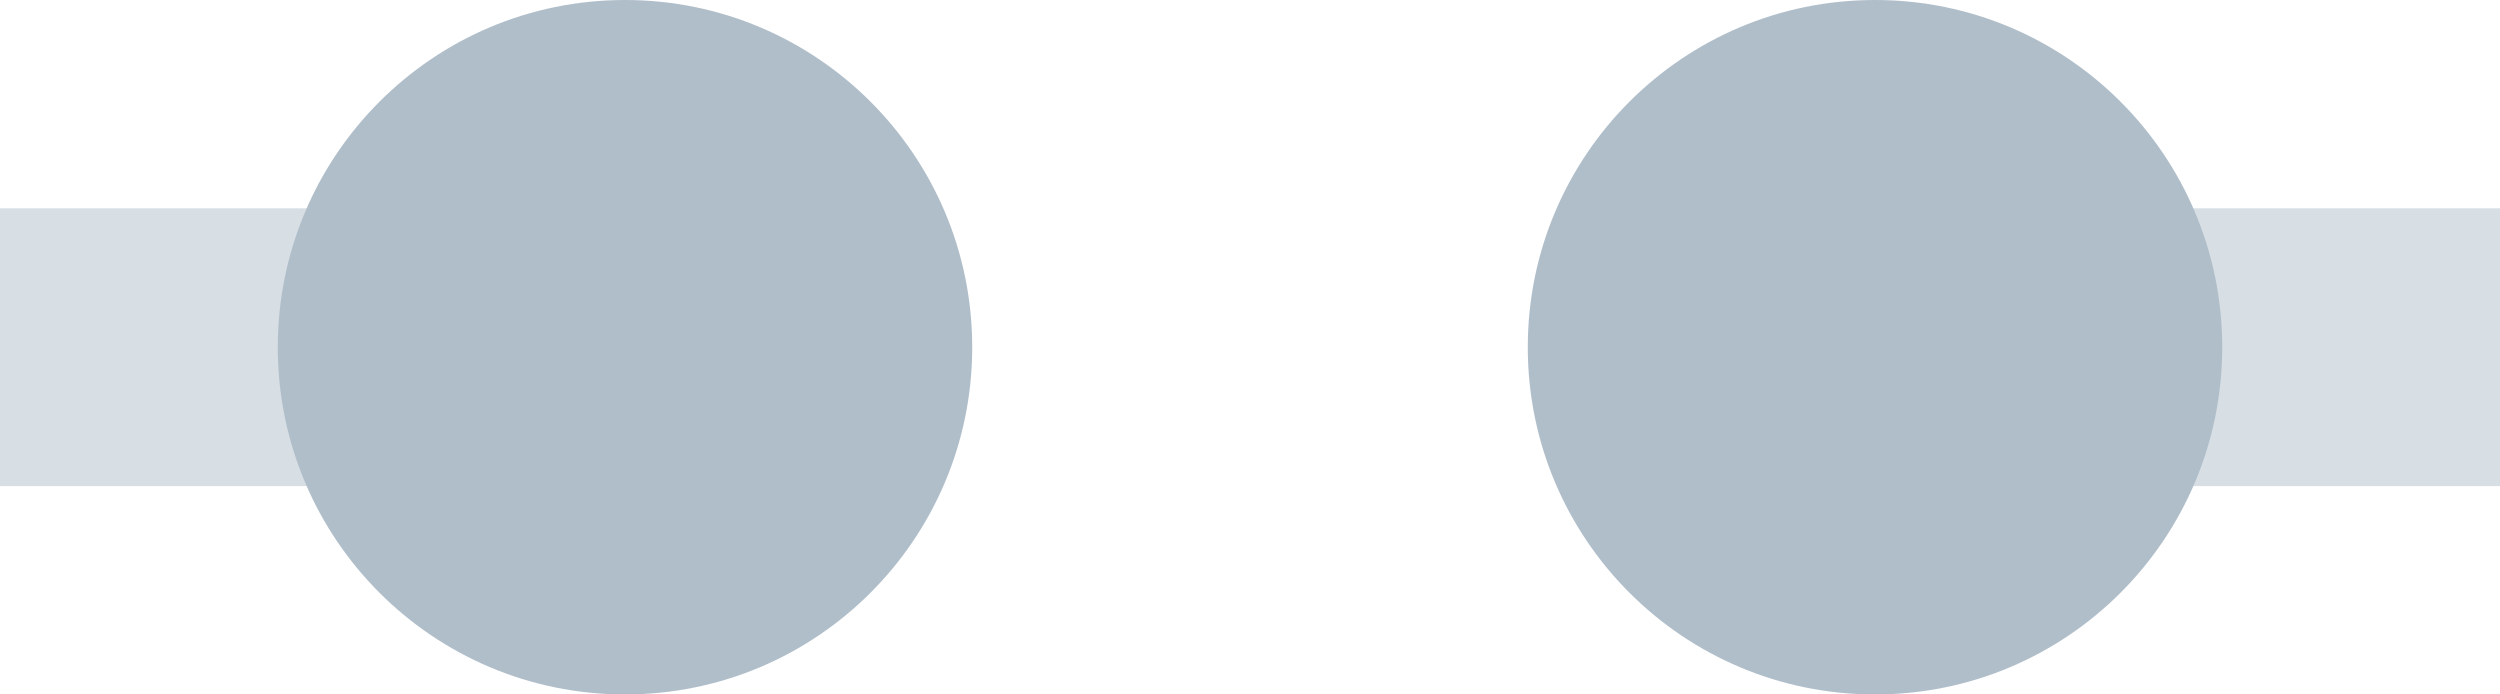 <?xml version="1.0" encoding="UTF-8"?>
<svg width="18px" height="5px" viewBox="0 0 18 5" version="1.1" xmlns="http://www.w3.org/2000/svg" xmlns:xlink="http://www.w3.org/1999/xlink">
    <!-- Generator: Sketch 52.5 (67469) - http://www.bohemiancoding.com/sketch -->
    <title>not between</title>
    <desc>Created with Sketch.</desc>
    <g id="Spec" stroke="none" stroke-width="1" fill="none" fill-rule="evenodd">
        <g id="Conditions" transform="translate(-256, -423)" fill="#B0BECA">
            <g id="Group-2" transform="translate(241, 208)">
                <g id="Group-4">
                    <g id="Group" transform="translate(14, 35)">
                        <g id="not-between" transform="translate(1, 180)">
                            <rect id="Rectangle-Copy-31" opacity="0.5" x="0" y="1.5" width="5" height="2"></rect>
                            <circle id="Oval-Copy-4" cx="4.5" cy="2.5" r="2.5"></circle>
                            <path d="M13.5,5 C14.881,5 16,3.881 16,2.5 C16,1.119 14.881,0 13.5,0 C12.119,0 11,1.119 11,2.5 C11,3.881 12.119,5 13.5,5 Z" id="Oval-Copy-5"></path>
                            <rect id="Rectangle-Copy-32" opacity="0.5" x="13" y="1.5" width="5" height="2"></rect>
                        </g>
                    </g>
                </g>
            </g>
        </g>
    </g>
</svg>